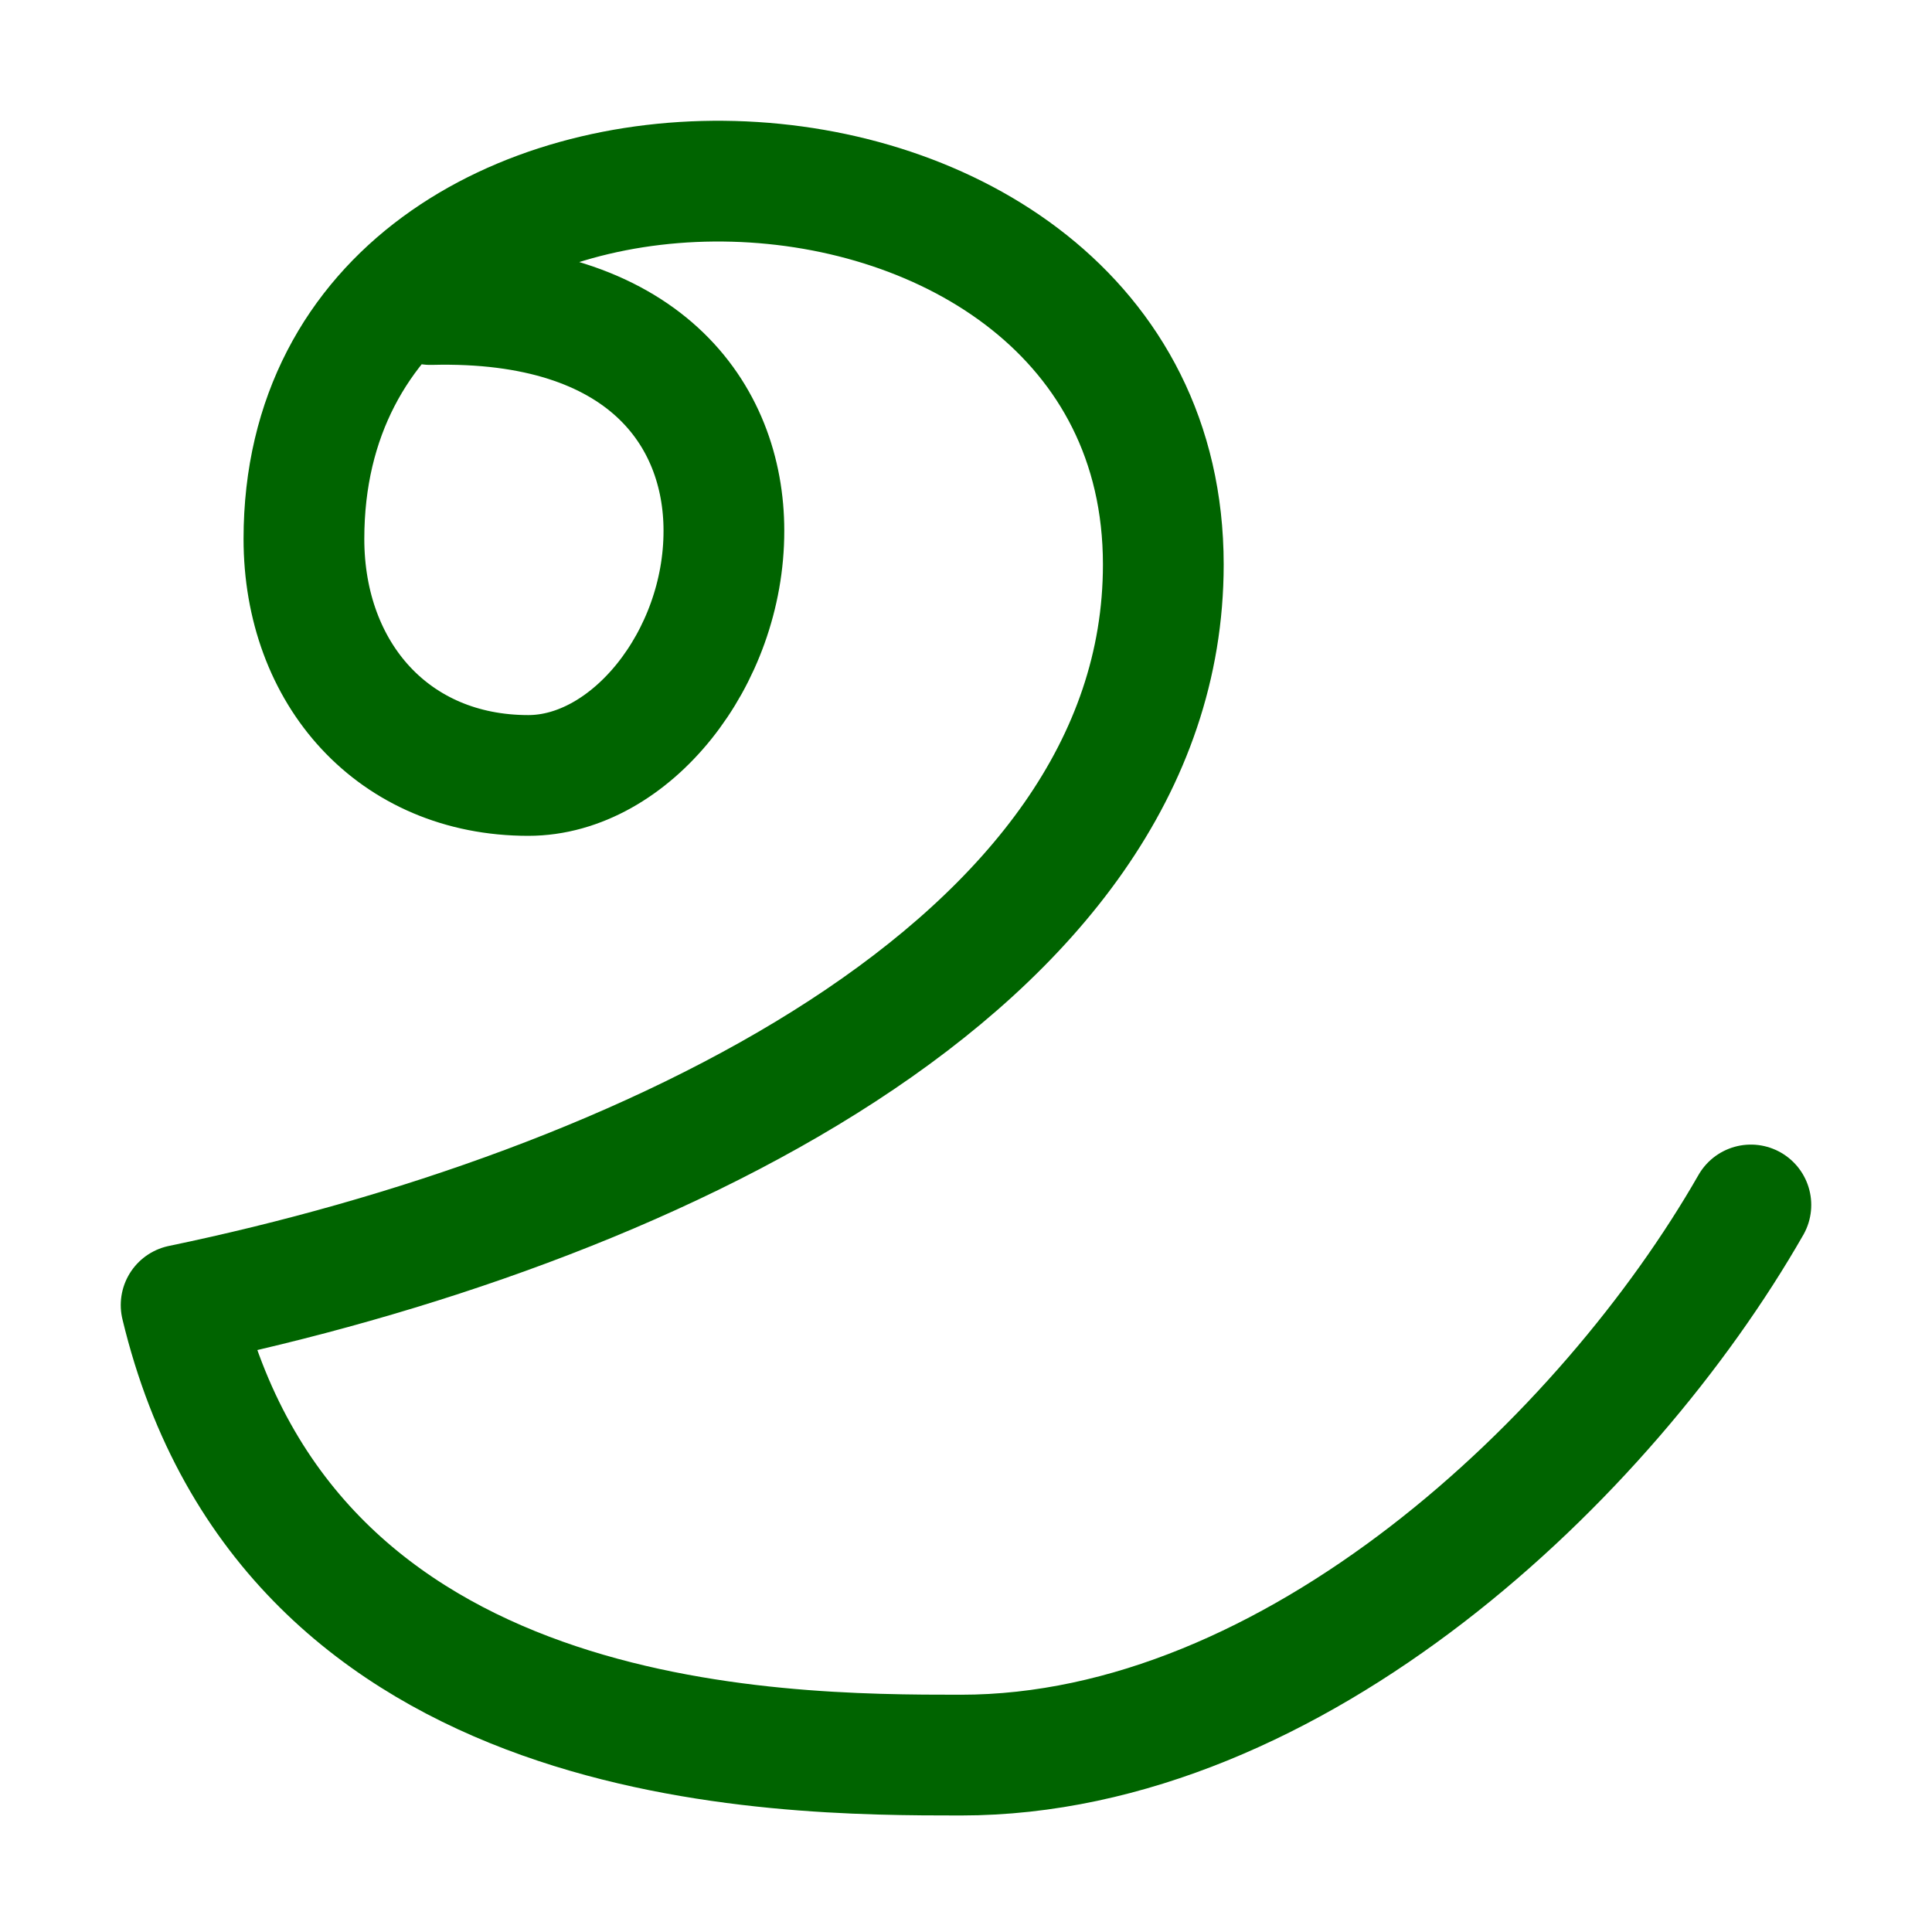 <?xml version="1.0" encoding="UTF-8" standalone="no"?>
<!-- Created with Inkscape (http://www.inkscape.org/) -->

<svg
   height="16"
   width="16"
   sodipodi:docname="11900.svg"
   version="1.1"
   id="svg833"
   viewBox="0 0 16 16"
   inkscape:version="1.1.1 (3bf5ae0d25, 2021-09-20)"
   inkscape:export-filename="D:\Projects\Unicodia\Bitmaps\Scripts\11900.png"
   inkscape:export-xdpi="96"
   inkscape:export-ydpi="96"
   xmlns:inkscape="http://www.inkscape.org/namespaces/inkscape"
   xmlns:sodipodi="http://sodipodi.sourceforge.net/DTD/sodipodi-0.dtd"
   xmlns="http://www.w3.org/2000/svg"
   xmlns:svg="http://www.w3.org/2000/svg"
   xmlns:rdf="http://www.w3.org/1999/02/22-rdf-syntax-ns#"
   xmlns:cc="http://creativecommons.org/ns#"
   xmlns:dc="http://purl.org/dc/elements/1.1/">
  <sodipodi:namedview
     id="base"
     pagecolor="#c8ffc8"
     bordercolor="#666666"
     borderopacity="1.0"
     inkscape:pageopacity="1"
     inkscape:pageshadow="2"
     inkscape:zoom="31.842939"
     inkscape:cx="13.833522"
     inkscape:cy="10.614598"
     inkscape:document-units="px"
     inkscape:current-layer="layer1"
     showgrid="true"
     showguides="true"
     inkscape:window-width="1680"
     inkscape:window-height="998"
     inkscape:window-x="-8"
     inkscape:window-y="-8"
     inkscape:window-maximized="1"
     showborder="true"
     inkscape:showpageshadow="false"
     inkscape:pagecheckerboard="0"
     inkscape:lockguides="true"
     inkscape:snap-global="true"
     inkscape:snap-bbox="true"
     inkscape:bbox-nodes="true"
     inkscape:snap-nodes="false">
    <inkscape:grid
       type="xygrid"
       id="grid1083" />
  </sodipodi:namedview>
  <defs
     id="defs4" />
  <g
     id="layer1"
     inkscape:groupmode="layer"
     inkscape:label="Layer 1">
    <path
       style="fill:none;stroke:#006400;stroke-width:1;stroke-linecap:round;stroke-linejoin:round;stroke-miterlimit:4;stroke-dasharray:none;stroke-opacity:1"
       d="m 3.564,2.522 c 1.77,-0.046 2.431,0.916 2.431,1.872 0.002,1.062 -0.776,2.028 -1.62,2.028 -1.114,0 -1.858,-0.841 -1.858,-1.959 0,-4.074 7.117,-3.893 7.117,0.212 0,3.344 -4.368,5.351 -8.134,6.133 0.892,3.716 4.926,3.727 6.458,3.727 2.76,0 5.348,-2.469 6.542,-4.556"
       id="path29032"
       sodipodi:nodetypes="ccssscsc"
       inkscape:export-filename="D:\Projects\Unicodia\Bitmaps\Scripts\11900.png"
       inkscape:export-xdpi="96"
       inkscape:export-ydpi="96" />
  </g>
</svg>
